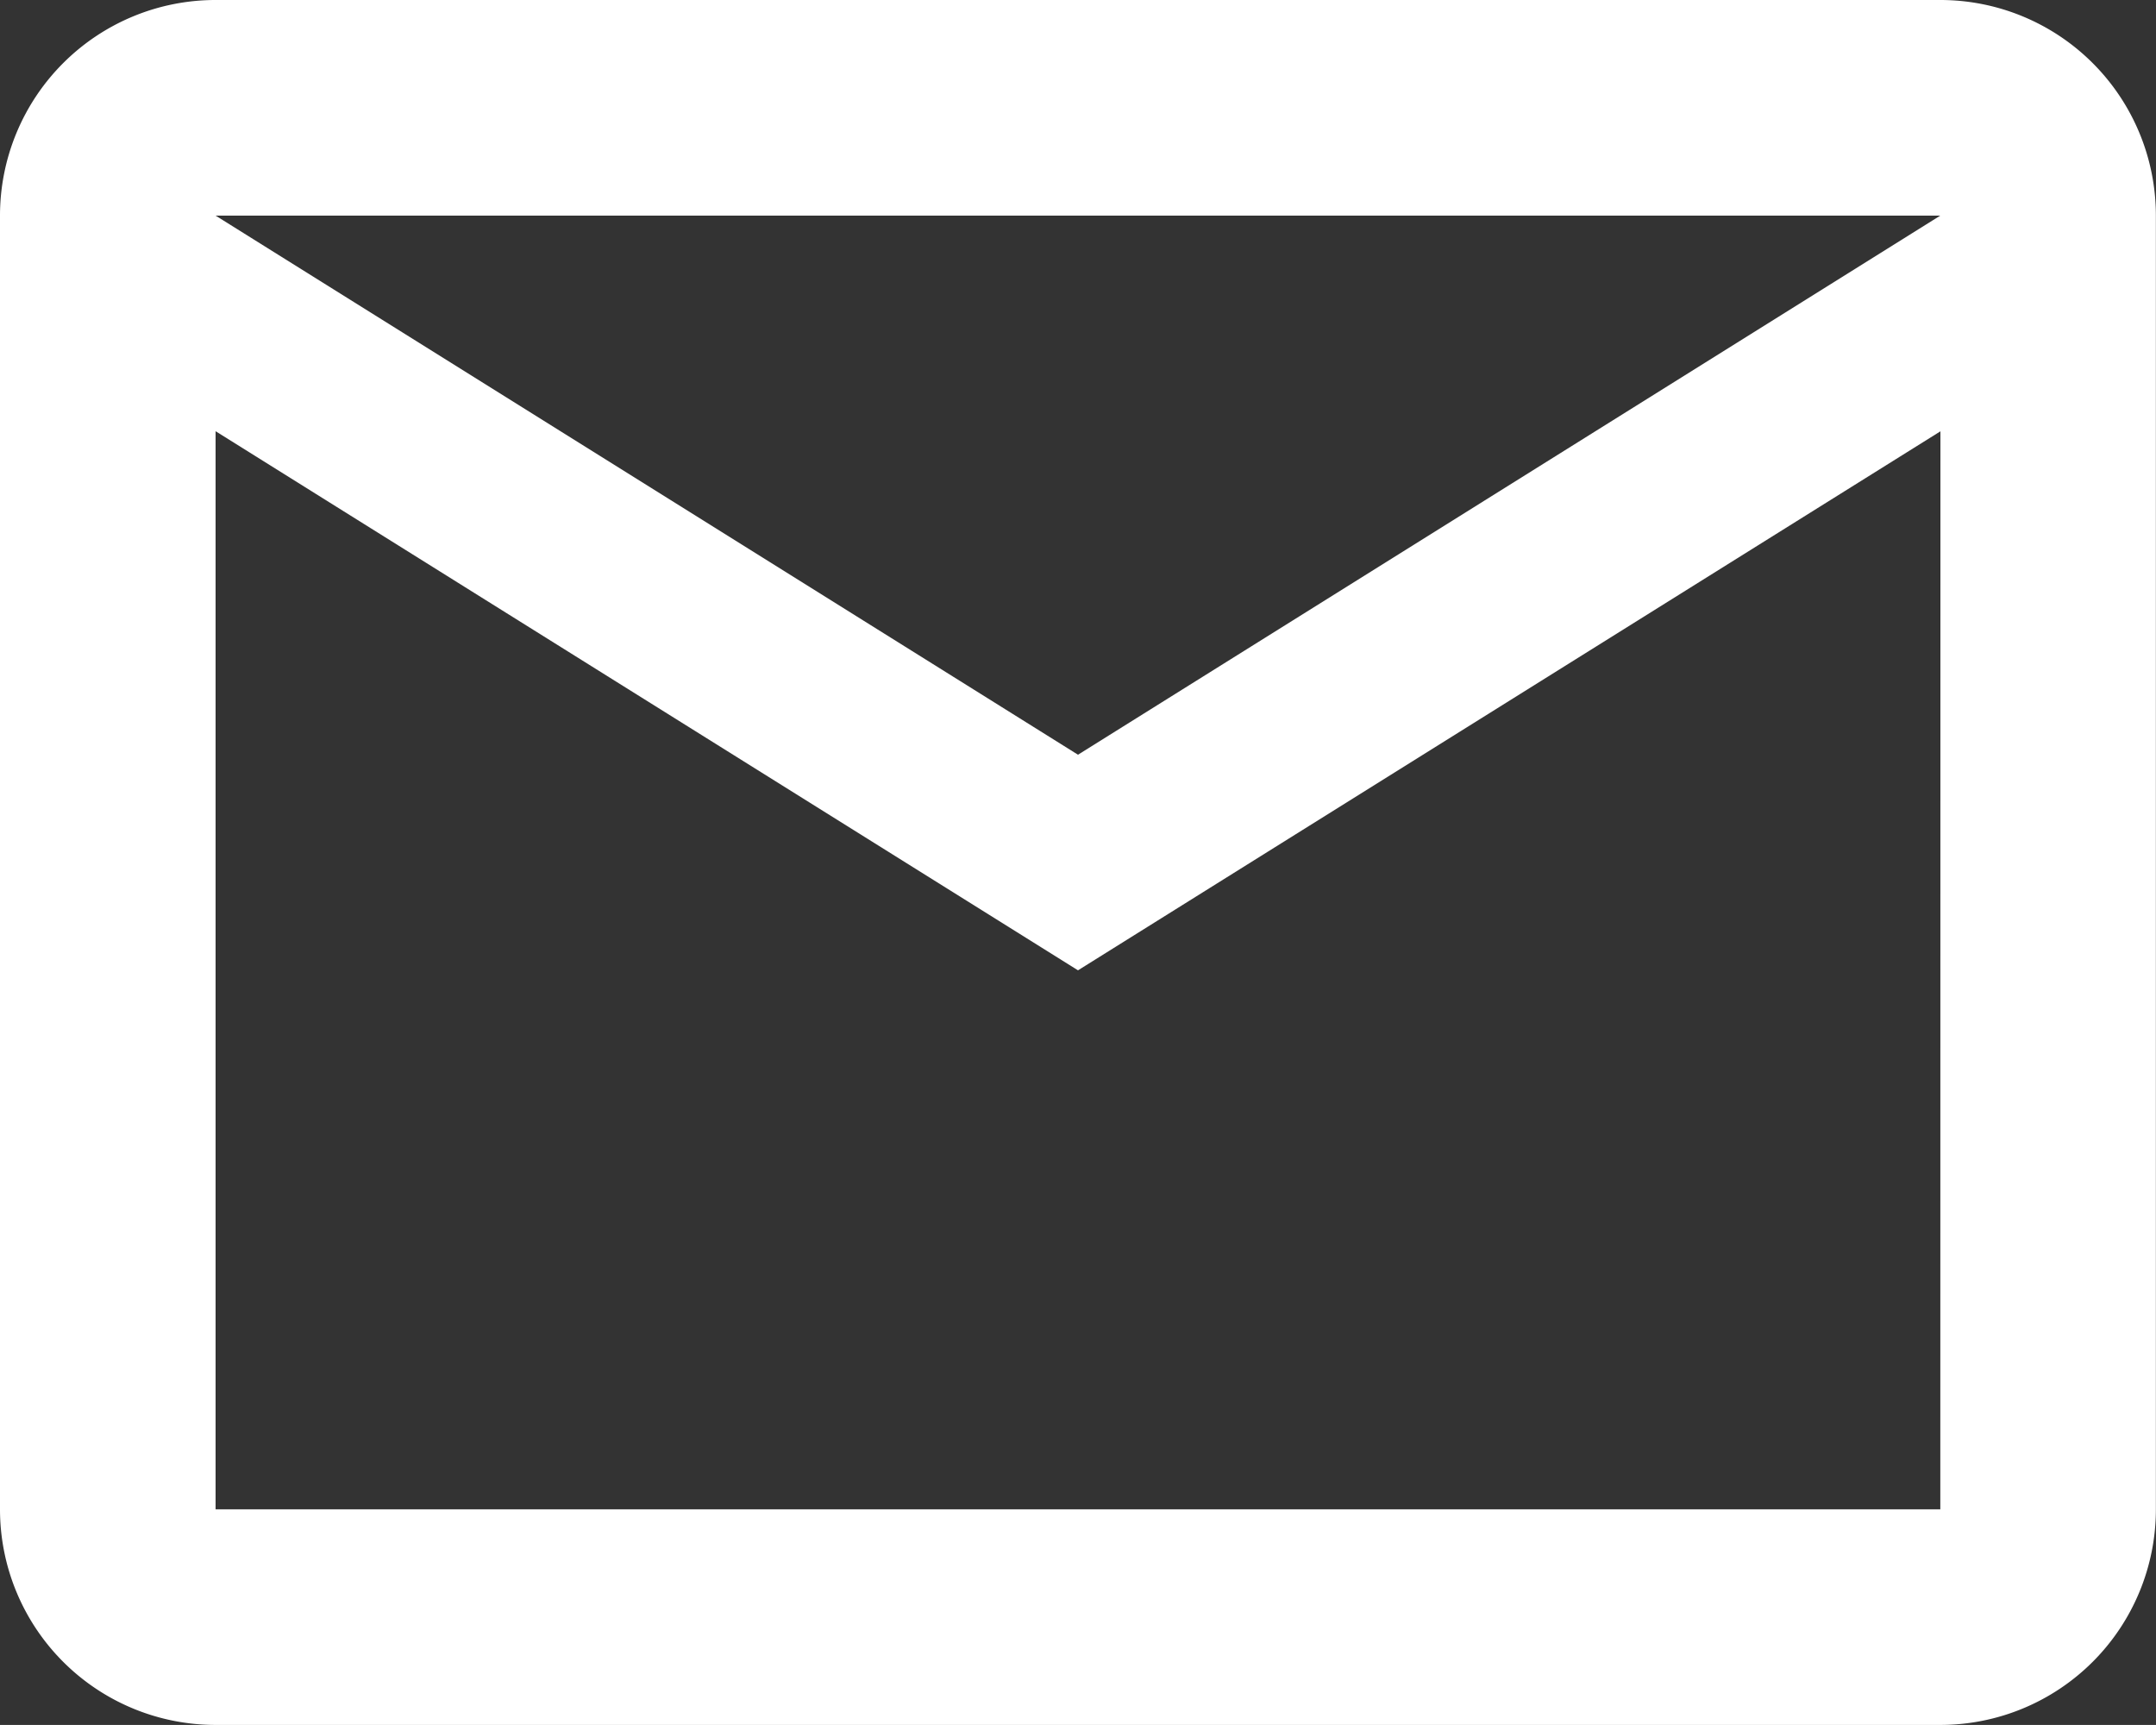 <svg xmlns="http://www.w3.org/2000/svg" width="18.462" height="14.769" viewBox="0 0 18.462 14.769"><rect x="0" y="0" width="18.462" height="14.769" fill="#333333" stroke="none"/><g transform="translate(9.231 7.385)"><path d="M16.615,0H1.846A1.846,1.846,0,0,0,0,1.846V12.923a1.846,1.846,0,0,0,1.846,1.846H16.615a1.846,1.846,0,0,0,1.846-1.846V1.846A1.846,1.846,0,0,0,16.615,0Zm0,12.923H1.846V3.692L9.231,8.308l7.385-4.615ZM9.231,6.462,1.846,1.846H16.615Z" transform="translate(-9.231 -7.385)" fill="#fff"/></g></svg>